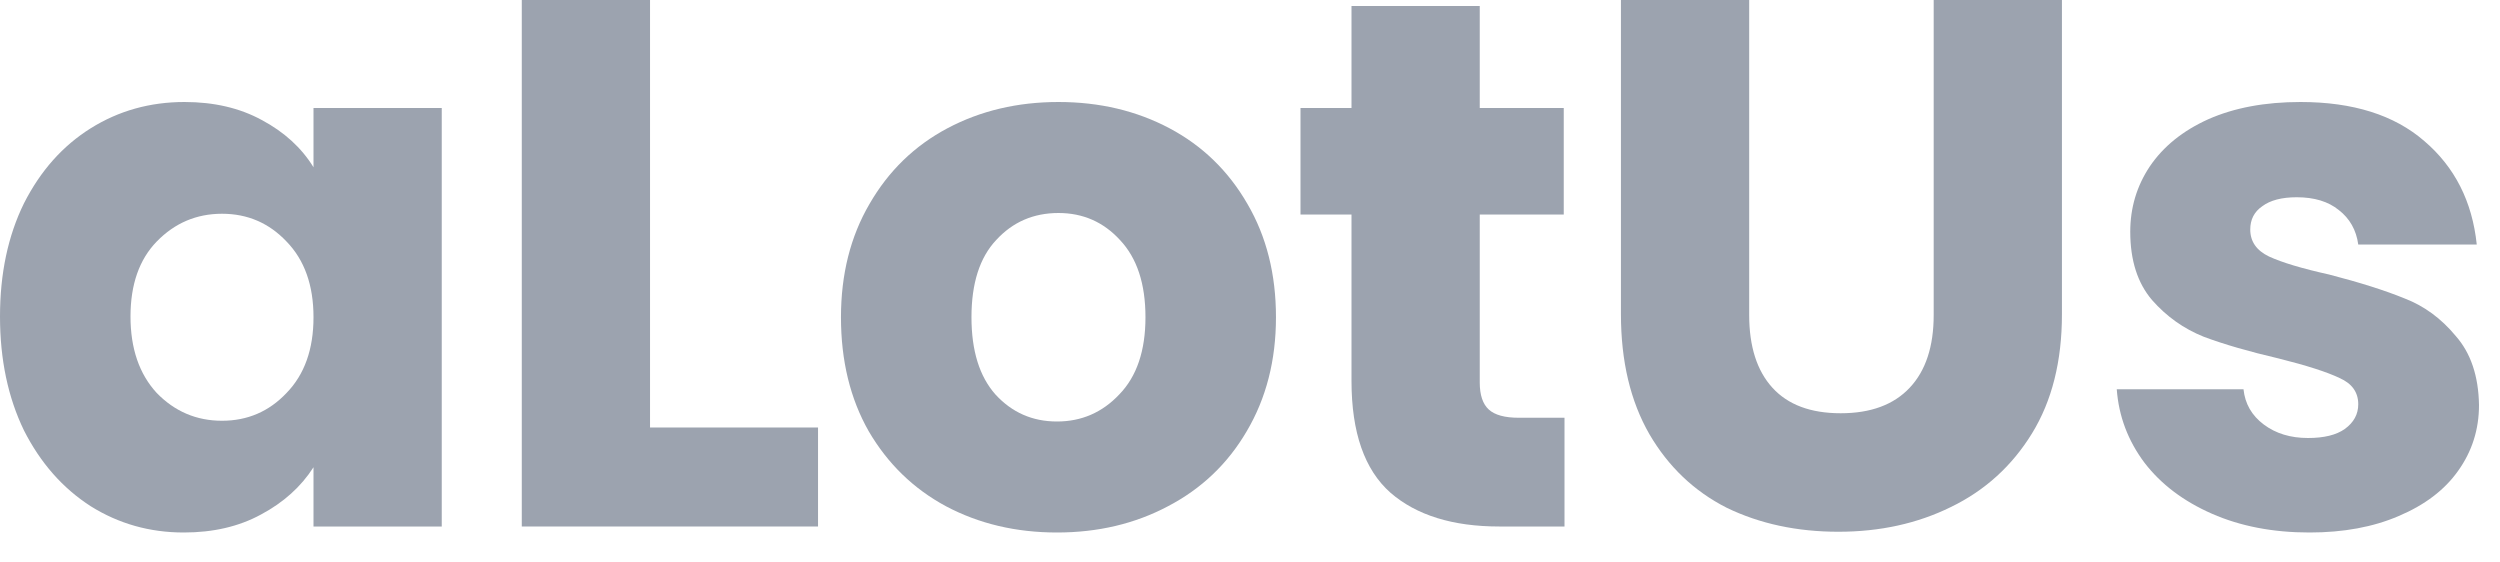 <svg width="80" height="18" viewBox="0 0 80 18" fill="none" xmlns="http://www.w3.org/2000/svg">
<path d="M0 10.128C0 8.752 0.256 7.544 0.768 6.504C1.296 5.464 2.008 4.664 2.904 4.104C3.8 3.544 4.8 3.264 5.904 3.264C6.848 3.264 7.672 3.456 8.376 3.84C9.096 4.224 9.648 4.728 10.032 5.352V3.456H14.136V16.848H10.032V14.952C9.632 15.576 9.072 16.08 8.352 16.464C7.648 16.848 6.824 17.04 5.88 17.04C4.792 17.04 3.8 16.76 2.904 16.2C2.008 15.624 1.296 14.816 0.768 13.776C0.256 12.72 0 11.504 0 10.128ZM10.032 10.152C10.032 9.128 9.744 8.32 9.168 7.728C8.608 7.136 7.92 6.84 7.104 6.84C6.288 6.84 5.592 7.136 5.016 7.728C4.456 8.304 4.176 9.104 4.176 10.128C4.176 11.152 4.456 11.968 5.016 12.576C5.592 13.168 6.288 13.464 7.104 13.464C7.92 13.464 8.608 13.168 9.168 12.576C9.744 11.984 10.032 11.176 10.032 10.152Z" fill="#9CA3AF"/>
<path d="M20.801 13.68H26.177V16.848H16.697V0H20.801V13.68Z" fill="#9CA3AF"/>
<path d="M33.823 17.04C32.511 17.04 31.327 16.76 30.271 16.2C29.231 15.64 28.407 14.84 27.799 13.8C27.207 12.76 26.911 11.544 26.911 10.152C26.911 8.776 27.215 7.568 27.823 6.528C28.431 5.472 29.263 4.664 30.319 4.104C31.375 3.544 32.559 3.264 33.871 3.264C35.183 3.264 36.367 3.544 37.423 4.104C38.479 4.664 39.311 5.472 39.919 6.528C40.527 7.568 40.831 8.776 40.831 10.152C40.831 11.528 40.519 12.744 39.895 13.8C39.287 14.84 38.447 15.64 37.375 16.2C36.319 16.76 35.135 17.04 33.823 17.04ZM33.823 13.488C34.607 13.488 35.271 13.2 35.815 12.624C36.375 12.048 36.655 11.224 36.655 10.152C36.655 9.08 36.383 8.256 35.839 7.68C35.311 7.104 34.655 6.816 33.871 6.816C33.071 6.816 32.407 7.104 31.879 7.68C31.351 8.24 31.087 9.064 31.087 10.152C31.087 11.224 31.343 12.048 31.855 12.624C32.383 13.2 33.039 13.488 33.823 13.488Z" fill="#9CA3AF"/>
<path d="M50.064 13.368V16.848H47.976C46.488 16.848 45.328 16.488 44.496 15.768C43.664 15.032 43.248 13.84 43.248 12.192V6.864H41.616V3.456H43.248V0.192H47.352V3.456H50.04V6.864H47.352V12.24C47.352 12.64 47.448 12.928 47.64 13.104C47.832 13.28 48.152 13.368 48.6 13.368H50.064Z" fill="#9CA3AF"/>
<path d="M55.974 0V10.08C55.974 11.088 56.222 11.864 56.718 12.408C57.214 12.952 57.942 13.224 58.902 13.224C59.862 13.224 60.598 12.952 61.11 12.408C61.622 11.864 61.878 11.088 61.878 10.08V0H65.982V10.056C65.982 11.56 65.662 12.832 65.022 13.872C64.382 14.912 63.518 15.696 62.43 16.224C61.358 16.752 60.158 17.016 58.83 17.016C57.502 17.016 56.31 16.76 55.254 16.248C54.214 15.72 53.39 14.936 52.782 13.896C52.174 12.84 51.87 11.56 51.87 10.056V0H55.974Z" fill="#9CA3AF"/>
<path d="M73.904 17.04C72.736 17.04 71.696 16.84 70.784 16.44C69.872 16.04 69.152 15.496 68.624 14.808C68.096 14.104 67.8 13.32 67.736 12.456H71.792C71.84 12.92 72.056 13.296 72.44 13.584C72.824 13.872 73.296 14.016 73.856 14.016C74.368 14.016 74.76 13.92 75.032 13.728C75.32 13.52 75.464 13.256 75.464 12.936C75.464 12.552 75.264 12.272 74.864 12.096C74.464 11.904 73.816 11.696 72.92 11.472C71.96 11.248 71.16 11.016 70.52 10.776C69.88 10.52 69.328 10.128 68.864 9.6C68.4 9.056 68.168 8.328 68.168 7.416C68.168 6.648 68.376 5.952 68.792 5.328C69.224 4.688 69.848 4.184 70.664 3.816C71.496 3.448 72.48 3.264 73.616 3.264C75.296 3.264 76.616 3.68 77.576 4.512C78.552 5.344 79.112 6.448 79.256 7.824H75.464C75.4 7.36 75.192 6.992 74.84 6.72C74.504 6.448 74.056 6.312 73.496 6.312C73.016 6.312 72.648 6.408 72.392 6.6C72.136 6.776 72.008 7.024 72.008 7.344C72.008 7.728 72.208 8.016 72.608 8.208C73.024 8.4 73.664 8.592 74.528 8.784C75.52 9.04 76.328 9.296 76.952 9.552C77.576 9.792 78.12 10.192 78.584 10.752C79.064 11.296 79.312 12.032 79.328 12.96C79.328 13.744 79.104 14.448 78.656 15.072C78.224 15.68 77.592 16.16 76.76 16.512C75.944 16.864 74.992 17.04 73.904 17.04Z" fill="#9CA3AF"/>
</svg>
